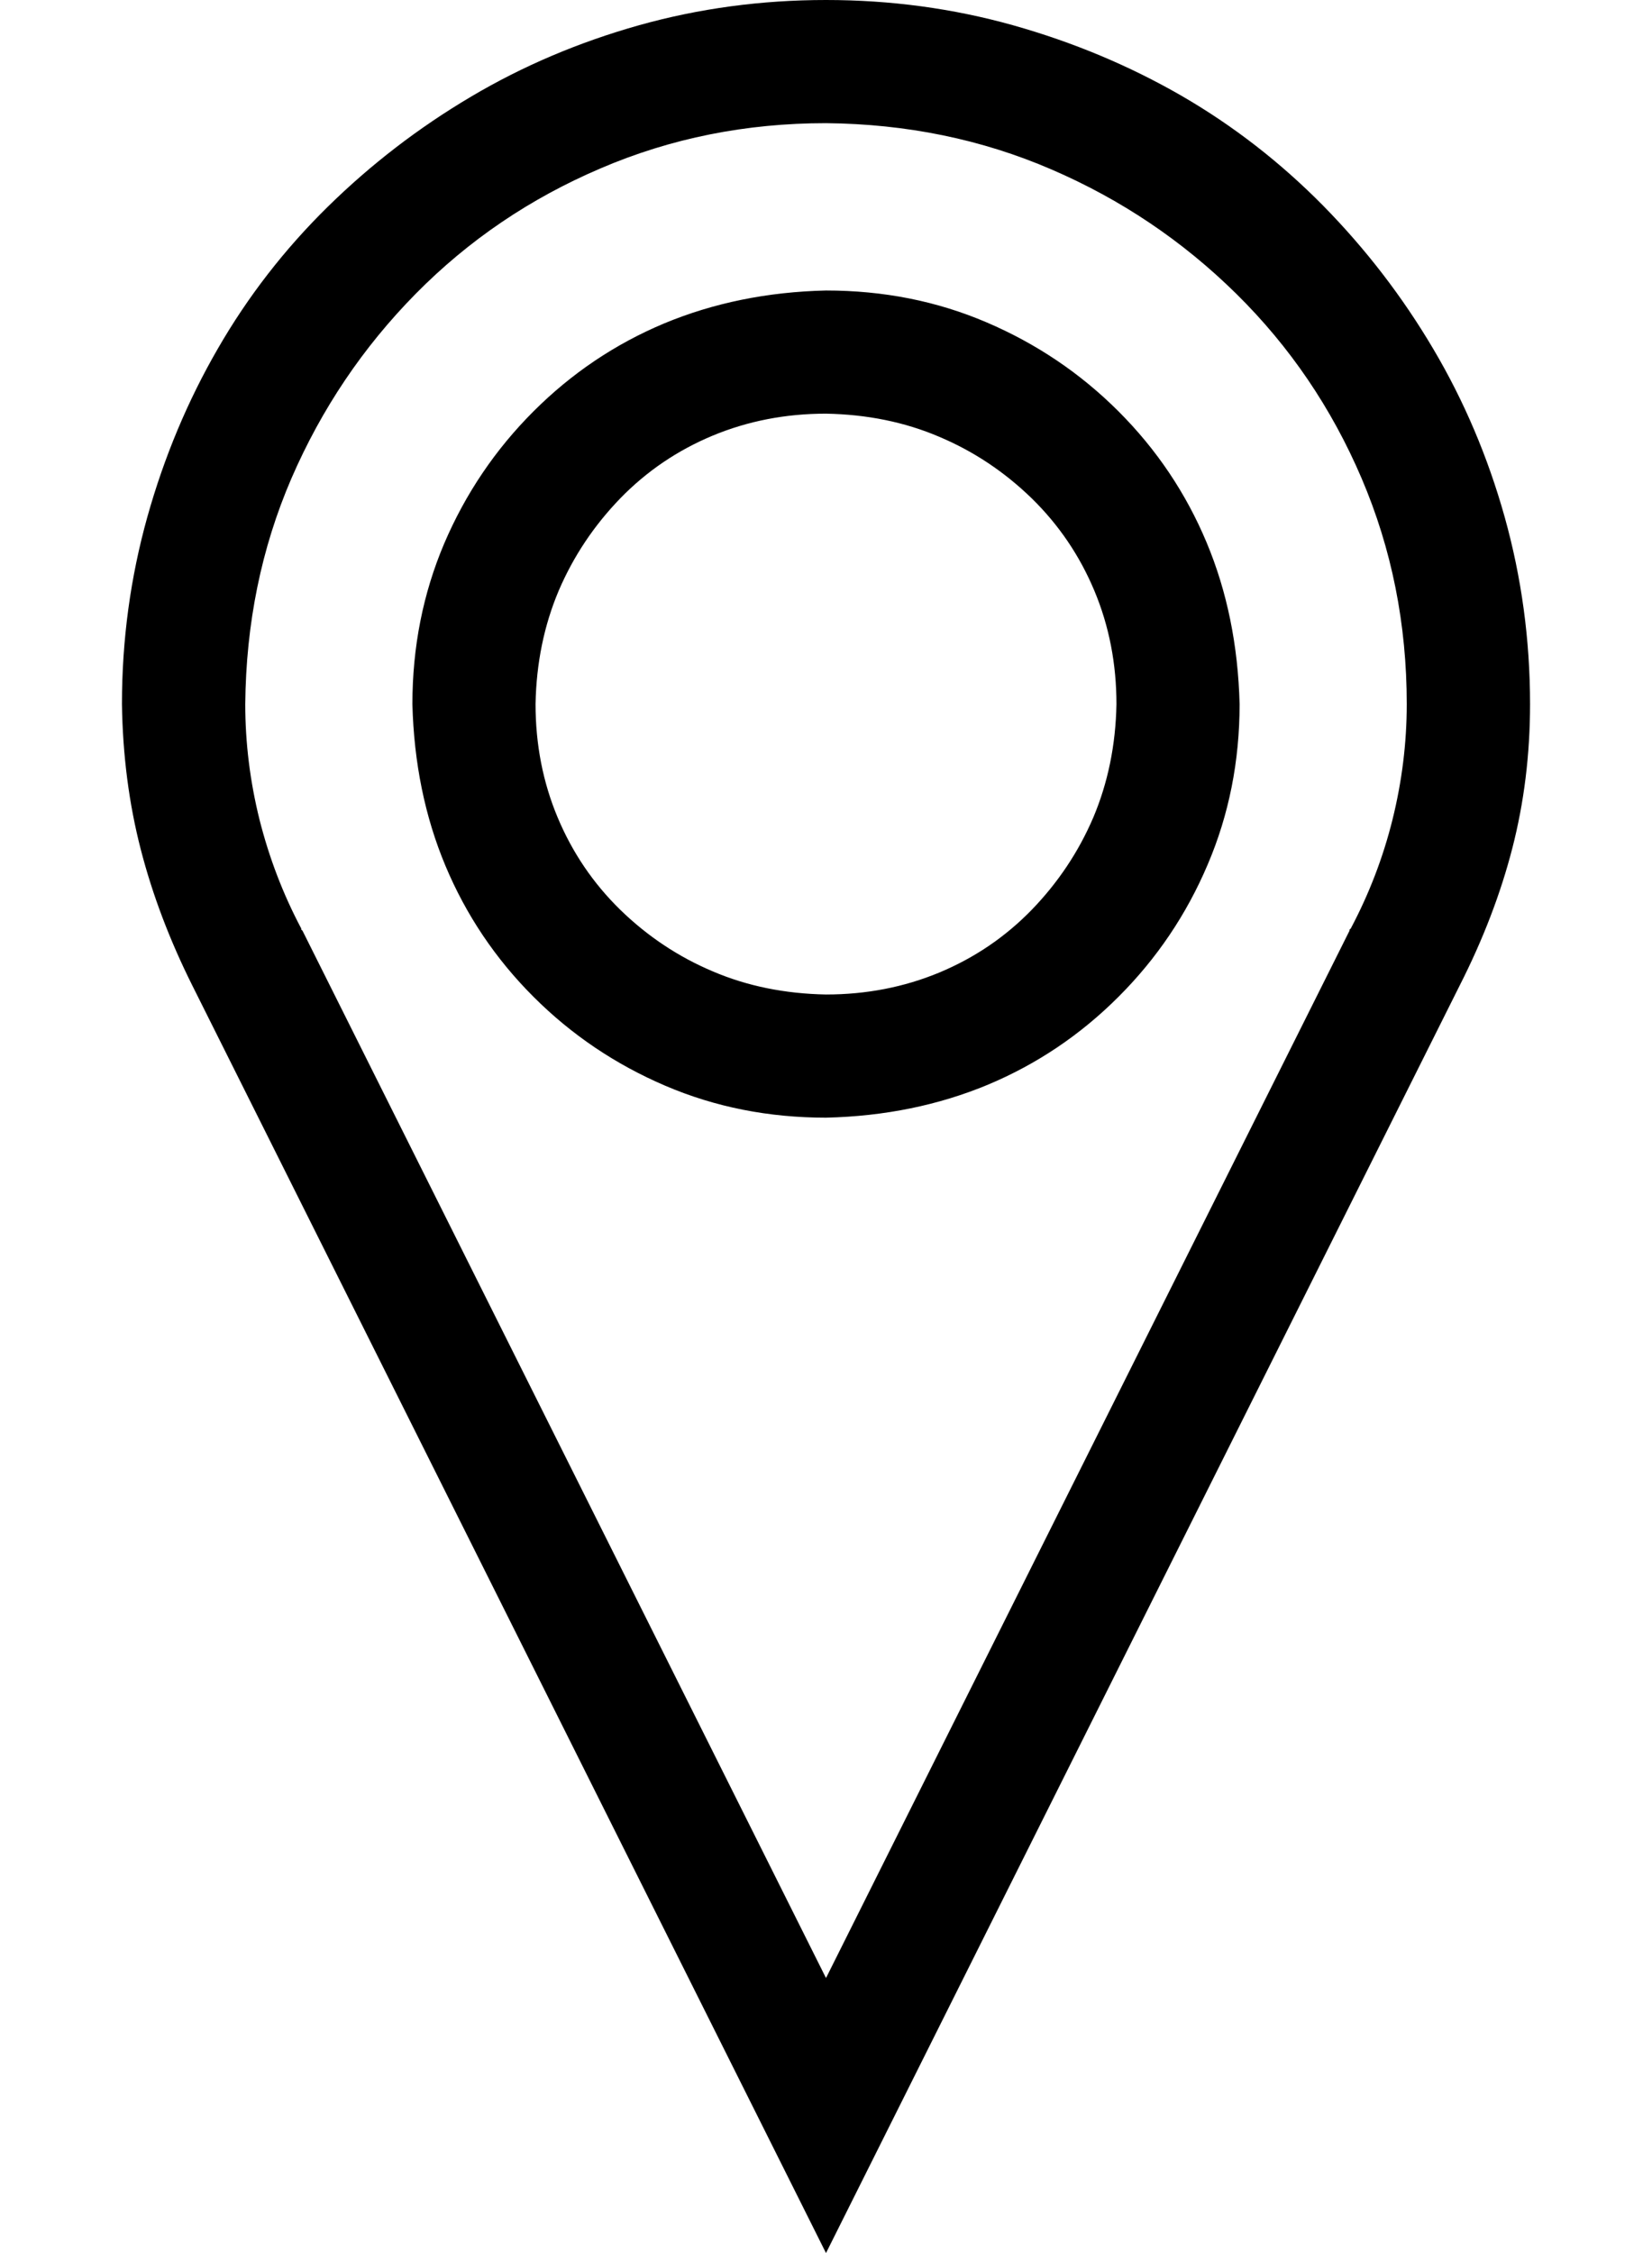 <svg width="11" height="15" viewBox="0 0 11 15" fill="none" xmlns="http://www.w3.org/2000/svg">
<path d="M5.5 0C5.93 0 6.345 0.056 6.745 0.168C7.146 0.281 7.519 0.437 7.866 0.637C8.212 0.837 8.527 1.082 8.811 1.37C9.094 1.658 9.338 1.975 9.543 2.322C9.748 2.668 9.907 3.042 10.019 3.442C10.131 3.843 10.188 4.258 10.188 4.688C10.188 5.024 10.148 5.344 10.07 5.647C9.992 5.95 9.875 6.255 9.719 6.562L5.5 15L1.281 6.562C1.13 6.26 1.015 5.957 0.937 5.654C0.859 5.352 0.817 5.029 0.812 4.688C0.812 4.258 0.869 3.843 0.981 3.442C1.093 3.042 1.25 2.668 1.45 2.322C1.65 1.975 1.894 1.66 2.182 1.377C2.47 1.094 2.788 0.85 3.134 0.645C3.481 0.439 3.854 0.281 4.255 0.168C4.655 0.056 5.07 0 5.5 0ZM8.986 6.196V6.189L8.994 6.182C9.116 5.952 9.209 5.71 9.272 5.457C9.335 5.203 9.367 4.946 9.367 4.688C9.367 4.155 9.267 3.655 9.067 3.186C8.867 2.717 8.588 2.307 8.232 1.956C7.875 1.604 7.465 1.328 7.001 1.128C6.538 0.928 6.037 0.825 5.5 0.82C4.968 0.82 4.467 0.92 3.999 1.121C3.53 1.321 3.12 1.599 2.768 1.956C2.417 2.312 2.141 2.722 1.94 3.186C1.74 3.65 1.638 4.15 1.633 4.688C1.633 4.946 1.665 5.203 1.728 5.457C1.792 5.71 1.884 5.952 2.006 6.182V6.189L2.014 6.196L5.5 13.169L8.986 6.196ZM5.5 1.934C5.881 1.934 6.237 2.004 6.569 2.146C6.901 2.288 7.194 2.485 7.448 2.739C7.702 2.993 7.897 3.284 8.034 3.611C8.171 3.938 8.244 4.297 8.254 4.688C8.254 5.068 8.183 5.425 8.041 5.757C7.9 6.089 7.702 6.382 7.448 6.636C7.194 6.89 6.904 7.085 6.577 7.222C6.25 7.358 5.891 7.432 5.5 7.441C5.119 7.441 4.763 7.371 4.431 7.229C4.099 7.087 3.806 6.89 3.552 6.636C3.298 6.382 3.103 6.091 2.966 5.764C2.829 5.437 2.756 5.078 2.746 4.688C2.746 4.307 2.817 3.95 2.958 3.618C3.1 3.286 3.298 2.993 3.552 2.739C3.806 2.485 4.096 2.29 4.423 2.153C4.75 2.017 5.109 1.943 5.5 1.934ZM5.5 6.621C5.769 6.621 6.02 6.572 6.254 6.475C6.489 6.377 6.694 6.238 6.87 6.057C7.045 5.876 7.182 5.671 7.28 5.442C7.377 5.212 7.429 4.961 7.434 4.688C7.434 4.419 7.385 4.167 7.287 3.933C7.189 3.699 7.05 3.494 6.87 3.318C6.689 3.142 6.484 3.005 6.254 2.908C6.025 2.81 5.773 2.759 5.5 2.754C5.231 2.754 4.98 2.803 4.746 2.9C4.511 2.998 4.306 3.137 4.13 3.318C3.955 3.499 3.818 3.704 3.72 3.933C3.623 4.163 3.571 4.414 3.566 4.688C3.566 4.956 3.615 5.208 3.713 5.442C3.811 5.676 3.95 5.881 4.13 6.057C4.311 6.233 4.516 6.37 4.746 6.467C4.975 6.565 5.227 6.616 5.5 6.621Z" fill="black"/>
</svg>
